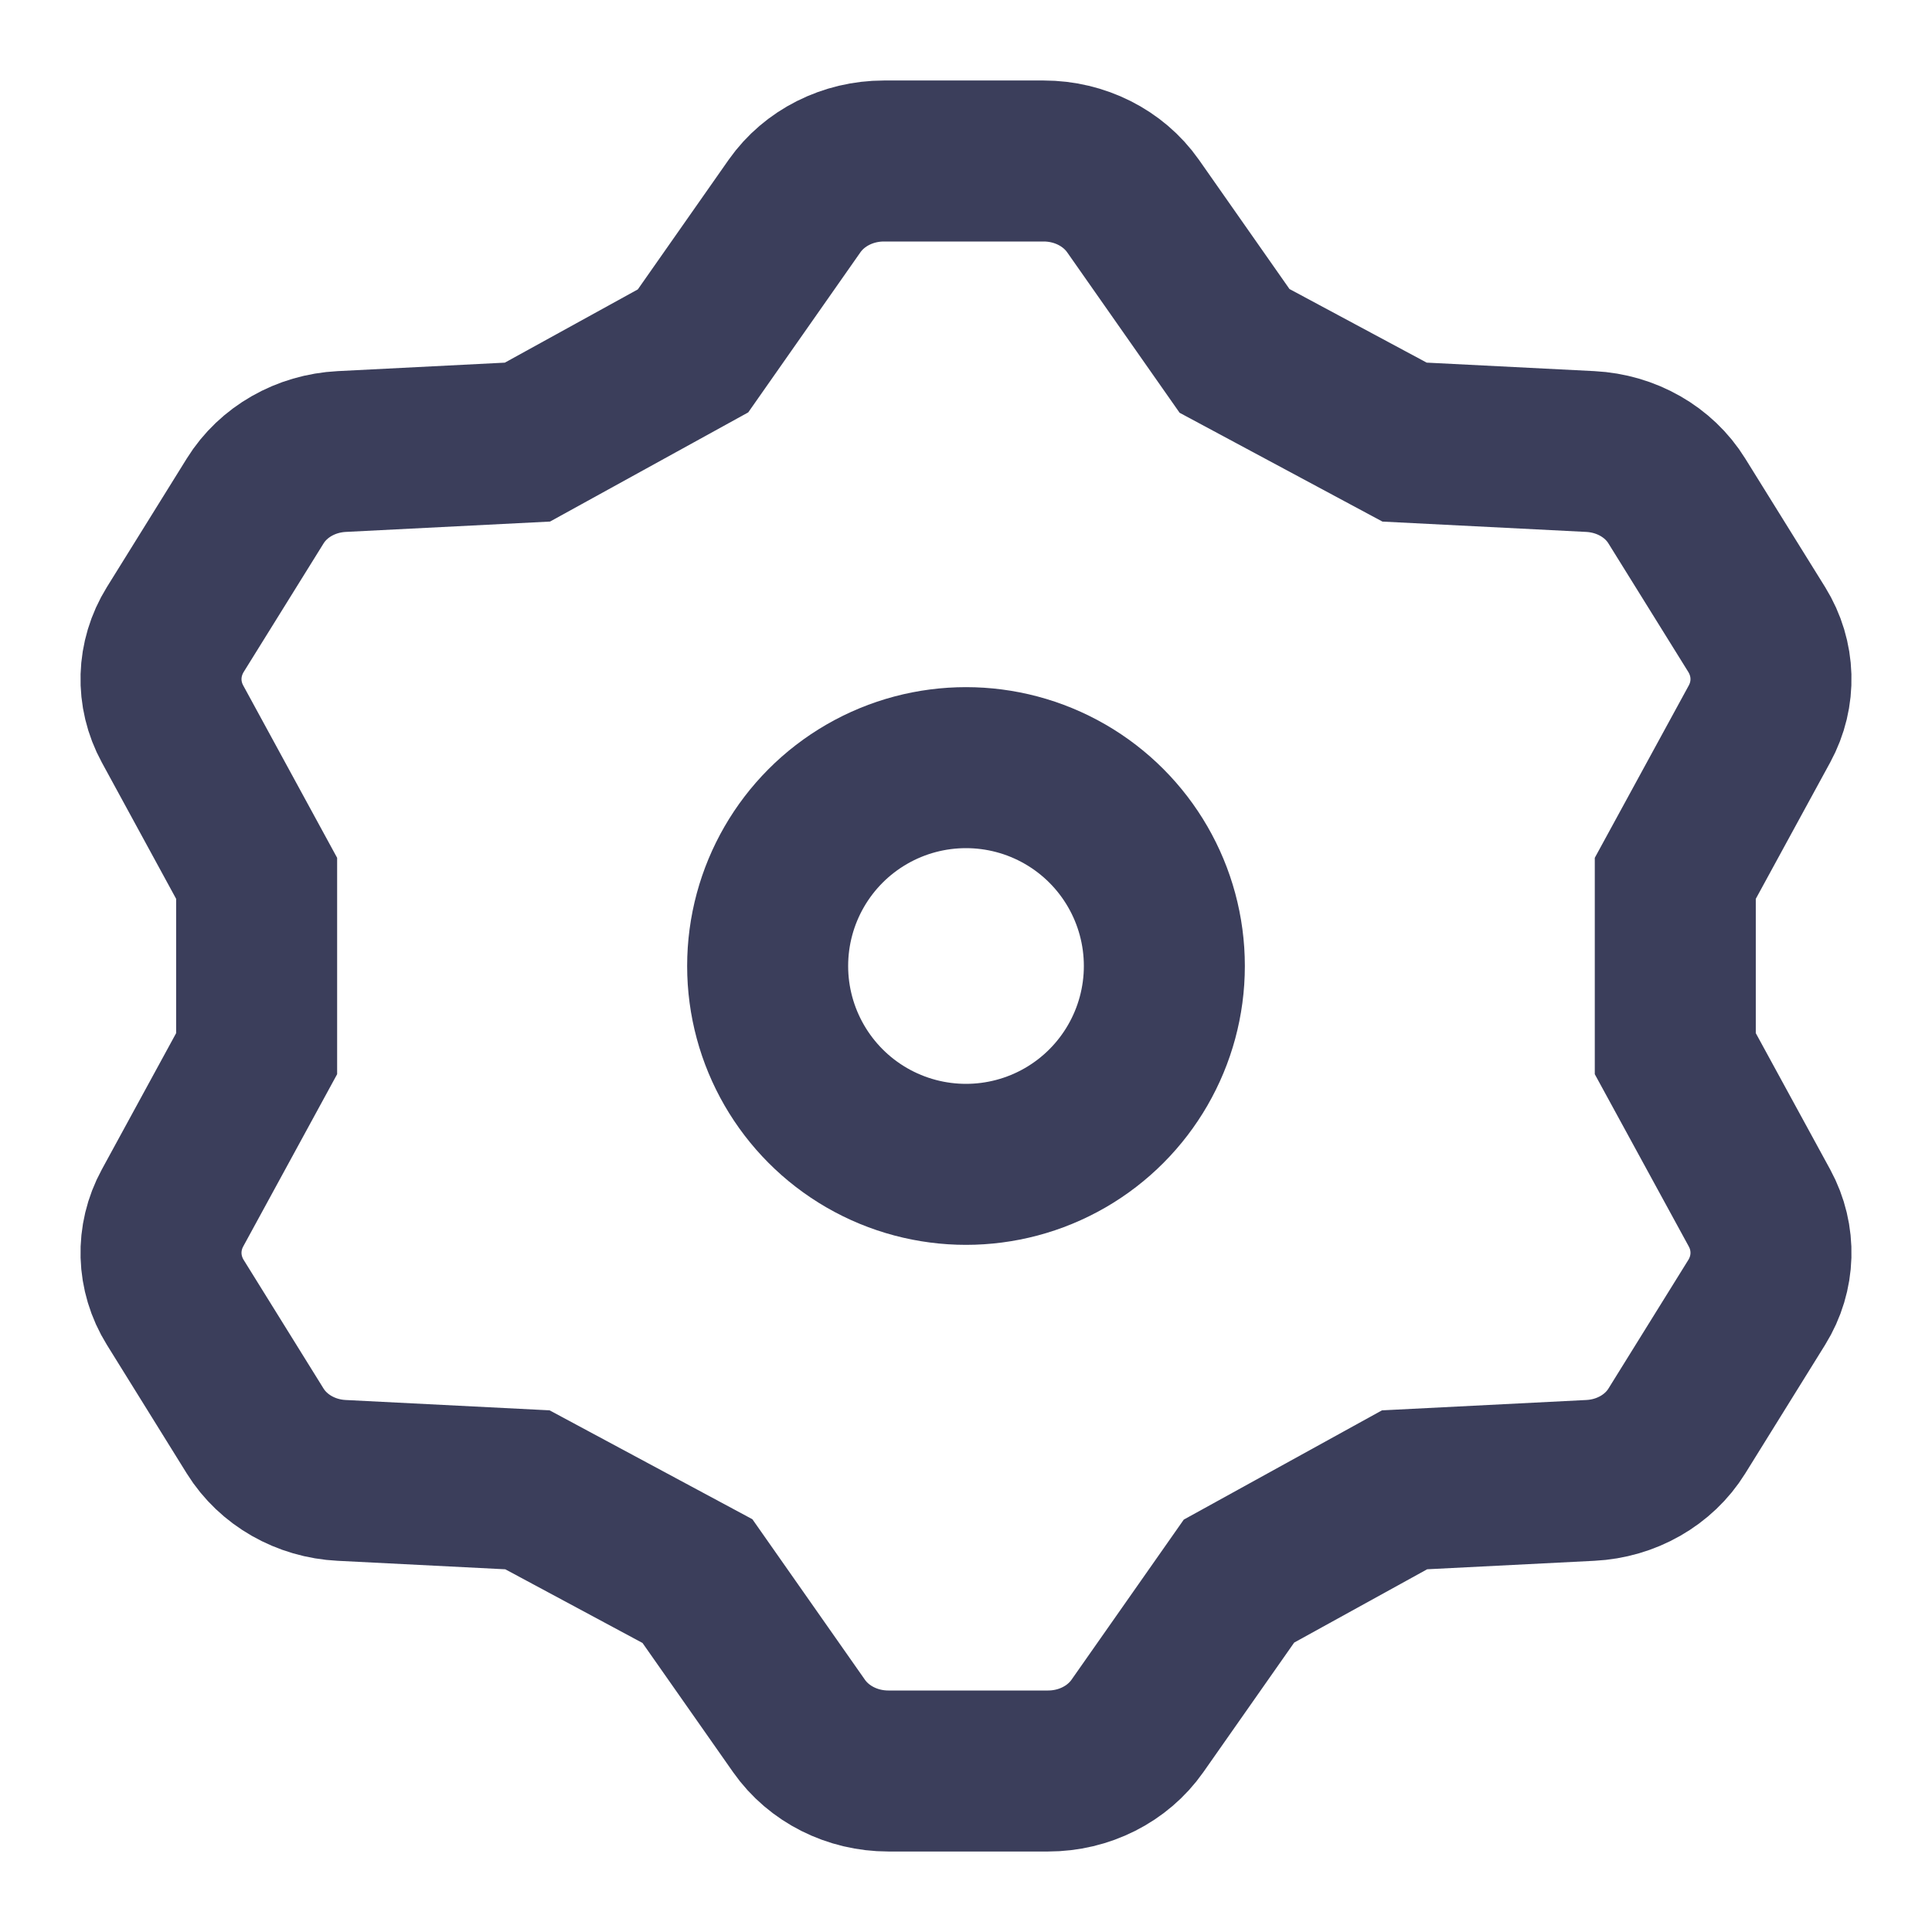 <svg width="24" height="24" viewBox="0 0 24 24" fill="none" xmlns="http://www.w3.org/2000/svg">
<path d="M10.98 2C10.533 2 10.116 2.21 9.871 2.558L8.609 4.359L6.552 5.492L4.244 5.609C3.798 5.632 3.394 5.862 3.17 6.223L2.177 7.821C1.954 8.182 1.941 8.622 2.143 8.993L3.188 10.911V13.089L2.143 15.006C1.941 15.377 1.954 15.818 2.177 16.178L3.17 17.777C3.394 18.137 3.798 18.368 4.244 18.39L6.552 18.507L8.664 19.641L9.926 21.441C10.171 21.79 10.588 22 11.035 22H13.02C13.467 22 13.884 21.79 14.129 21.441L15.391 19.641L17.448 18.507L19.756 18.39C20.202 18.368 20.607 18.137 20.83 17.777L21.823 16.178C22.046 15.818 22.059 15.377 21.857 15.006L20.811 13.089V10.911L21.857 8.993C22.059 8.622 22.046 8.182 21.823 7.821L20.83 6.223C20.607 5.862 20.202 5.632 19.756 5.609L17.448 5.492L15.336 4.359L14.074 2.558C13.829 2.21 13.412 2 12.965 2H10.98Z" stroke="#3B3E5B" stroke-width="2"/>
<path d="M10.768 9.866C11.53 9.426 12.47 9.426 13.232 9.866C13.994 10.306 14.464 11.119 14.464 12C14.464 12.88 13.994 13.694 13.232 14.134C12.47 14.574 11.53 14.574 10.768 14.134C10.006 13.694 9.536 12.88 9.536 12C9.536 11.119 10.006 10.306 10.768 9.866Z" stroke="#3B3E5B" stroke-width="2"/>
</svg>
